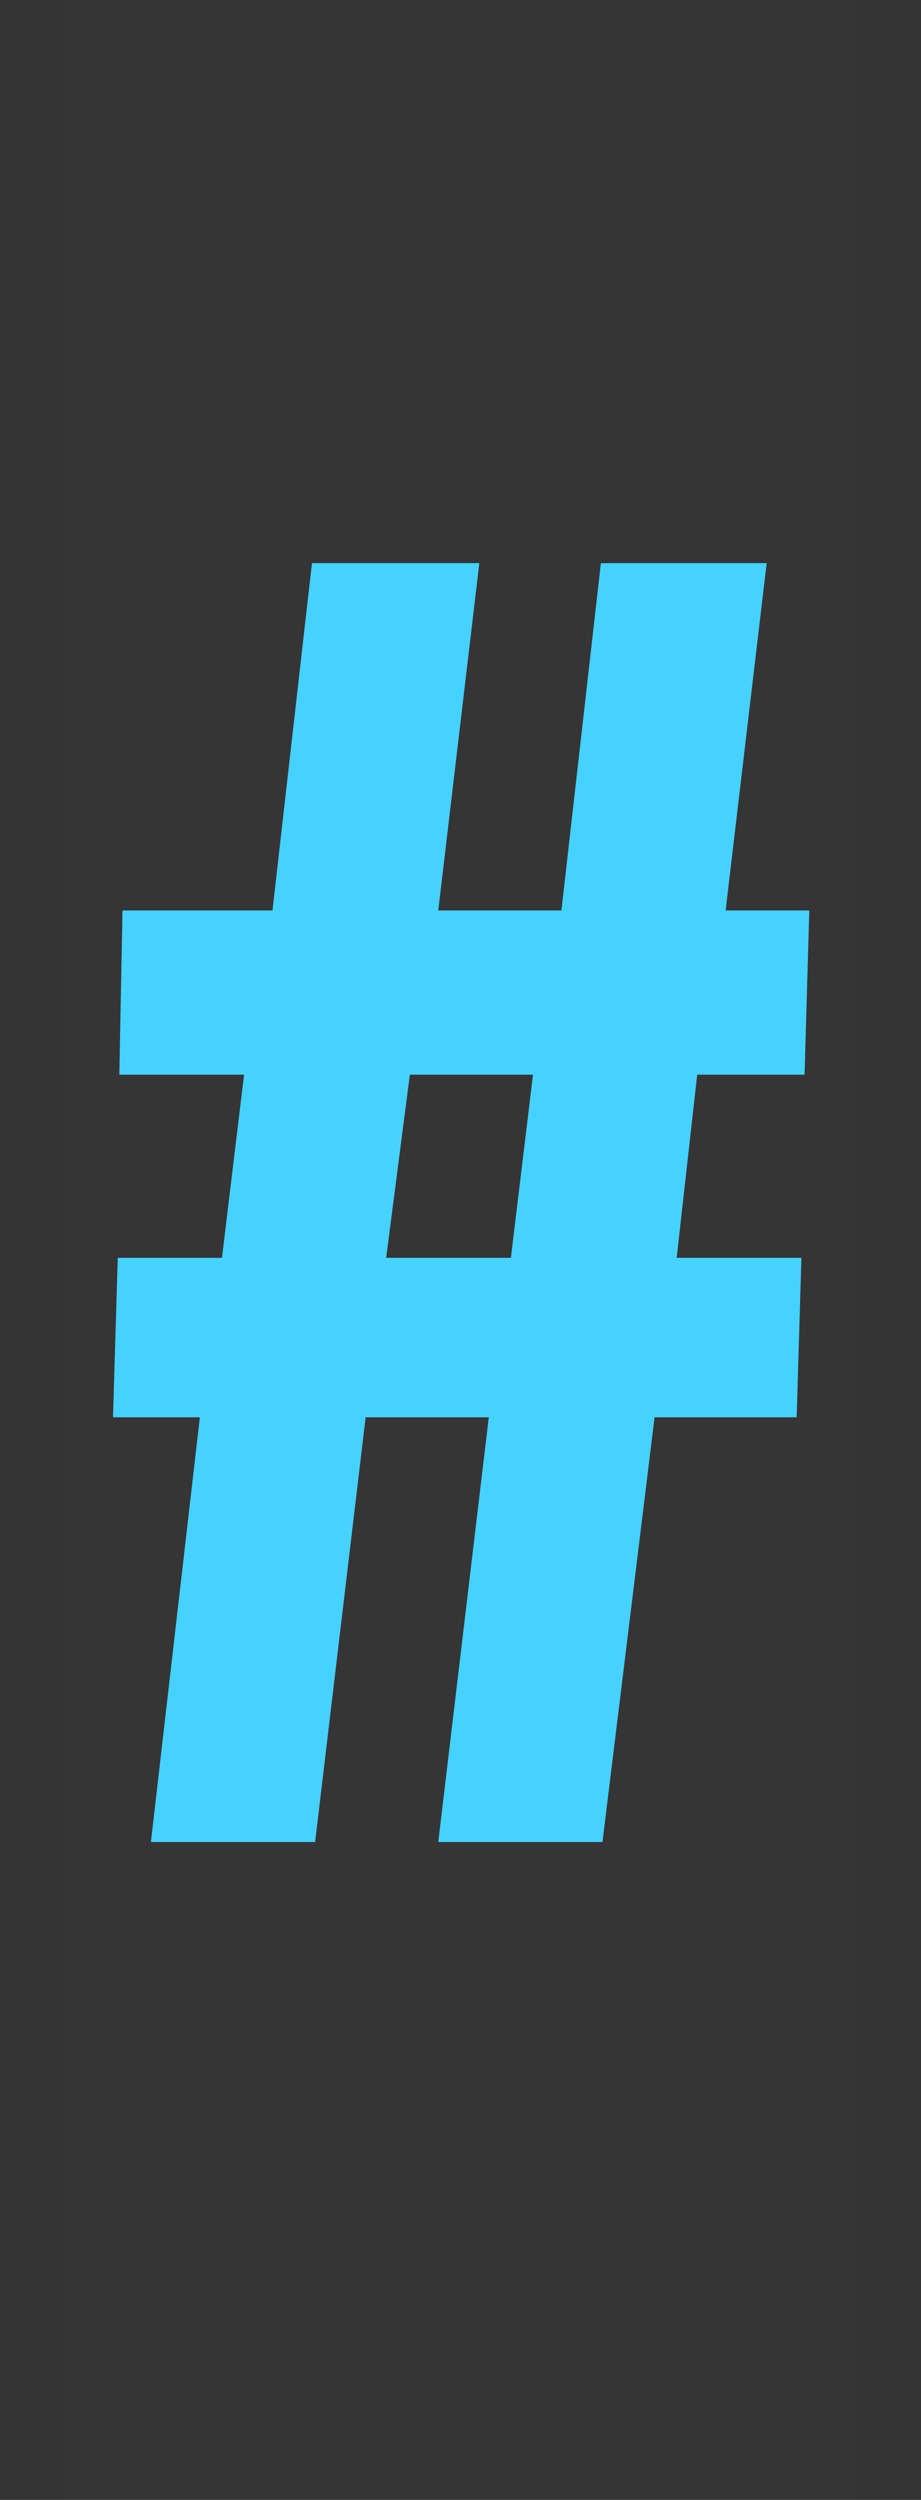 <svg xmlns="http://www.w3.org/2000/svg" fill="none" viewBox="0 0 7 19" height="19" width="7">
<rect x="0" y="0" width="7" height="19" fill="#333333" stroke="none"/>
<path fill-opacity="0.01" fill="white" d="M0.5 0H6.5V19H0.5V0Z"></path>
<path fill="#45D2FF" d="M1.147 14L1.519 10.772H0.859L0.895 9.56H1.687L1.855 8.168H0.907L0.931 6.92H2.071L2.371 4.28H3.643L3.331 6.92H4.267L4.567 4.28H5.827L5.515 6.92H6.151L6.115 8.168H5.299L5.143 9.56H6.091L6.055 10.772H4.975L4.579 14H3.331L3.715 10.772H2.779L2.395 14H1.147ZM2.935 9.56H3.883L4.051 8.168H3.115L2.935 9.56Z"></path>
</svg>
